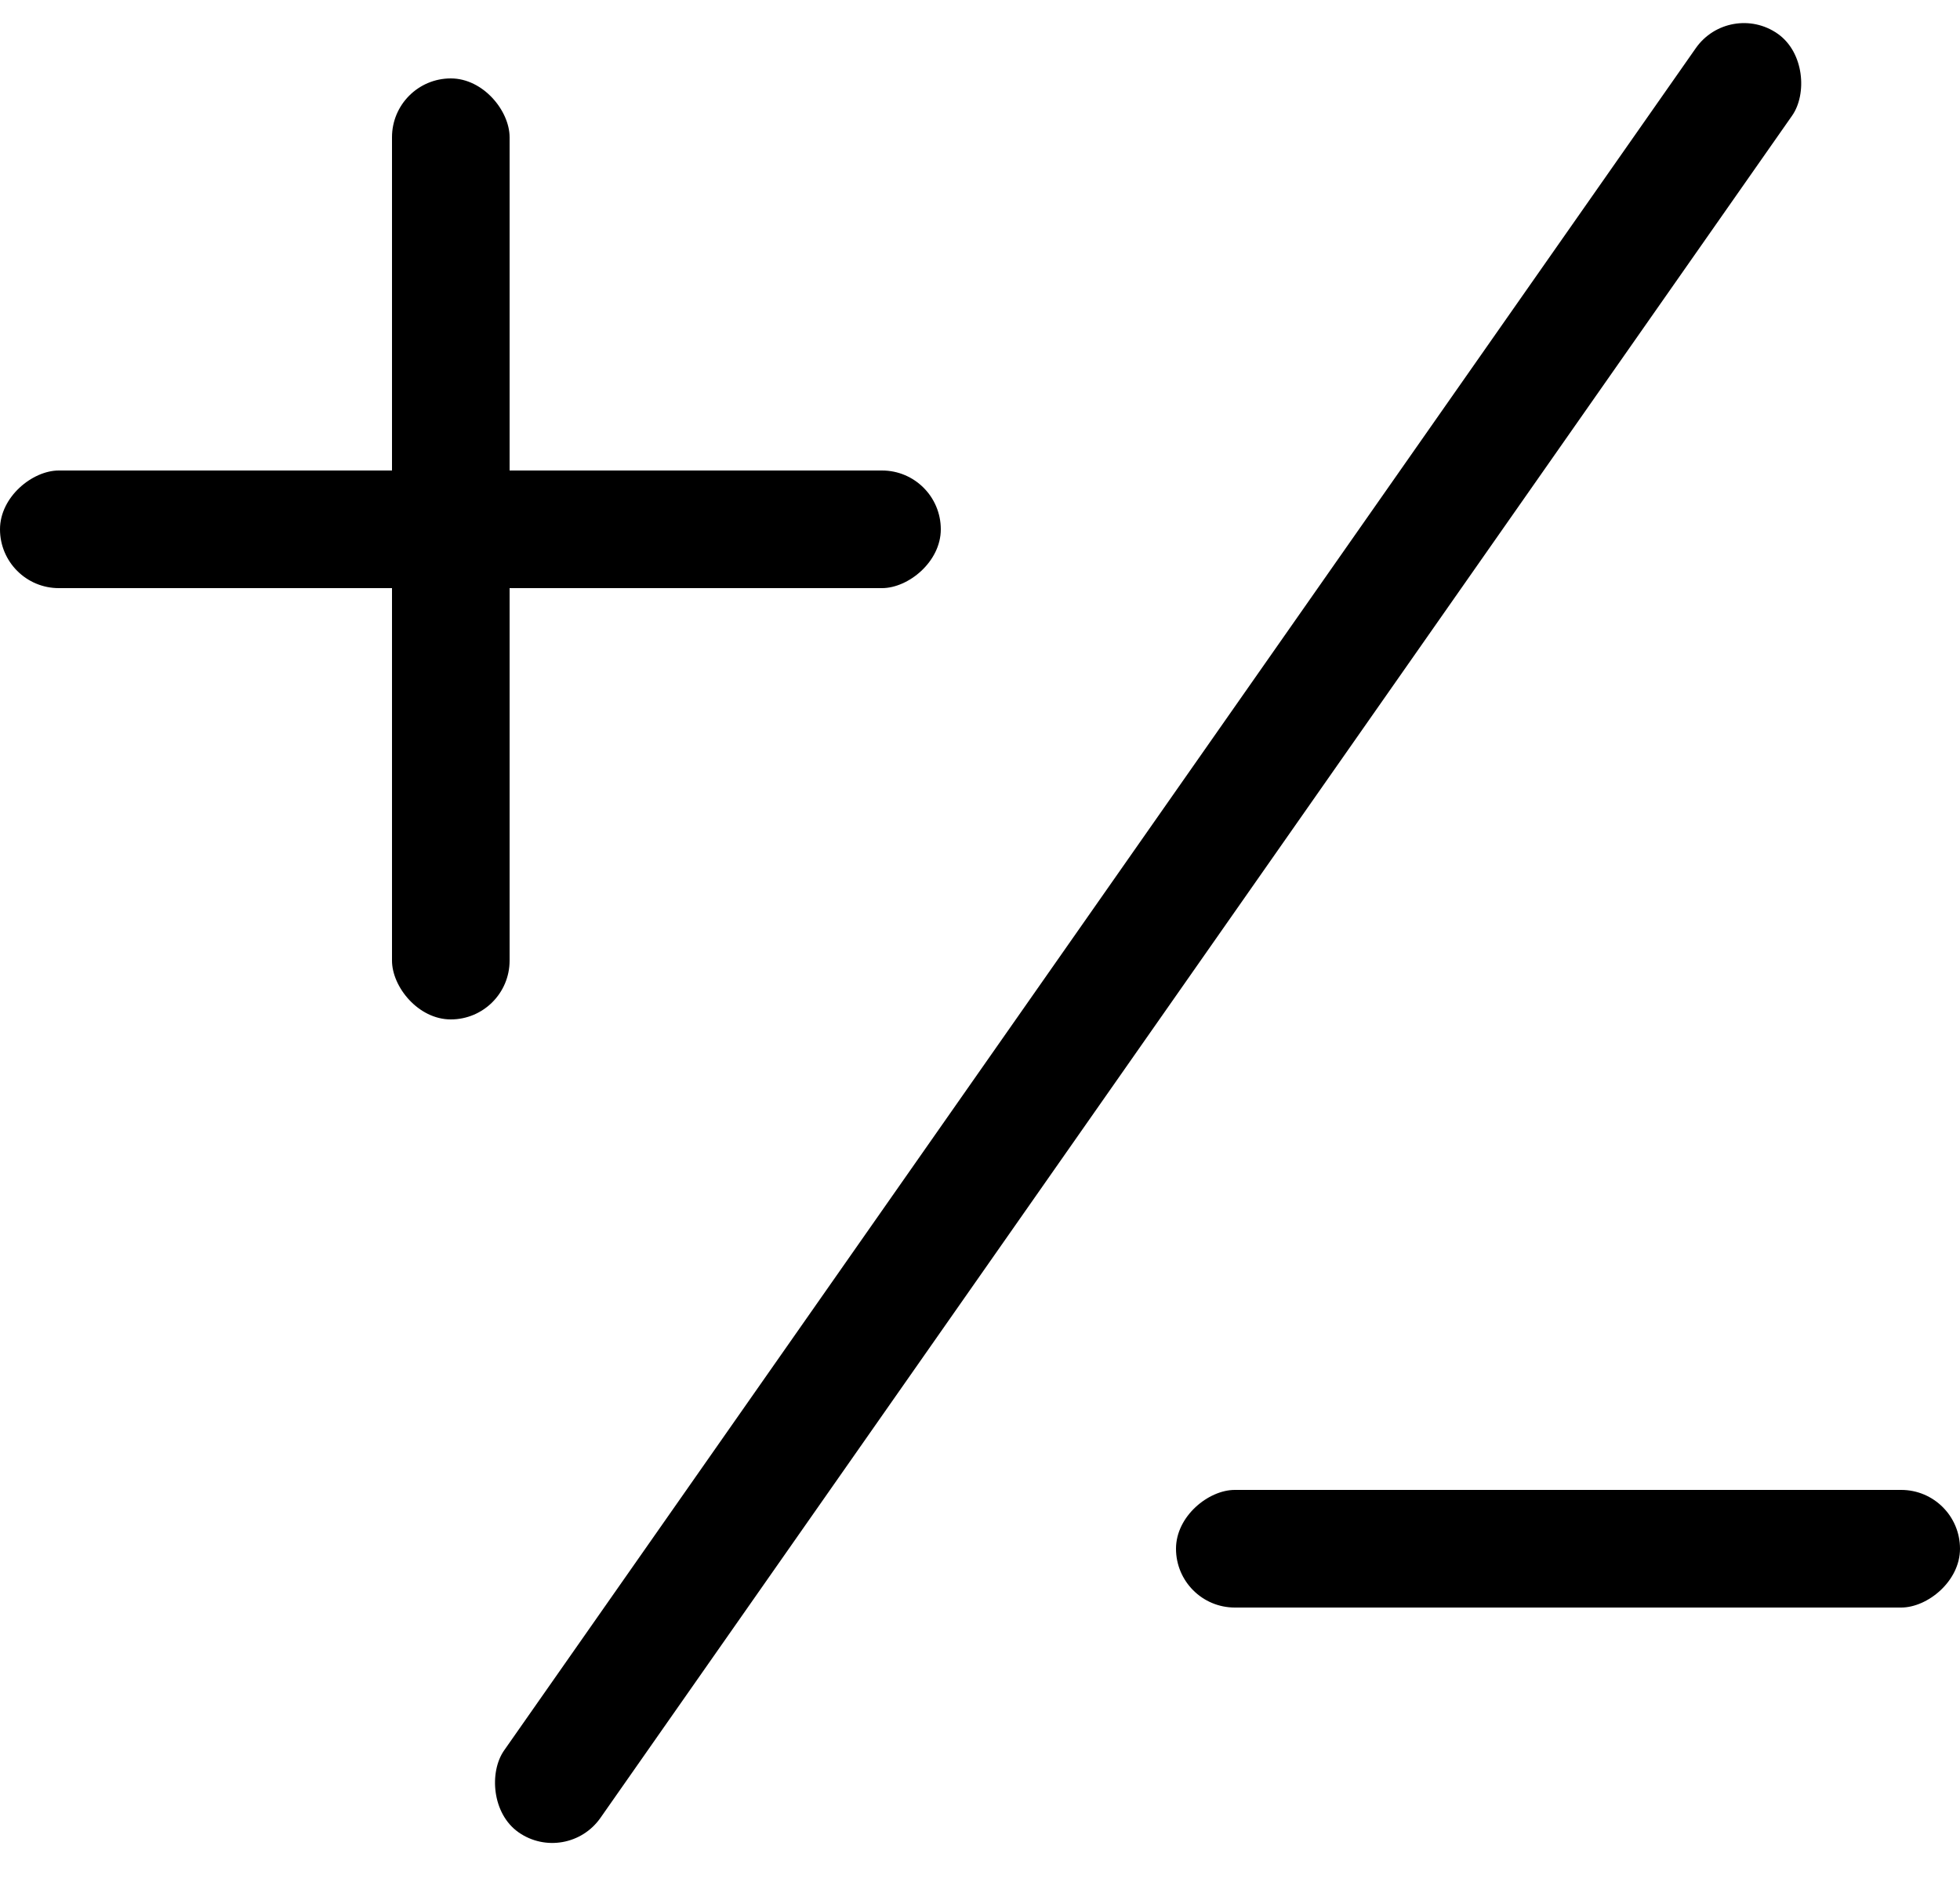 <svg width="25" height="24" viewBox="0 0 25 24" fill="none" xmlns="http://www.w3.org/2000/svg">
<rect x="25" y="19" width="1.5" height="10" rx="0.75" transform="rotate(90 25 19)" fill="black"/>
<rect x="5" y="1" width="1.5" height="12" rx="0.75" fill="black"/>
<rect y="7.5" width="1.5" height="12" rx="0.75" transform="rotate(-90 0 7.5)" fill="black"/>
<rect x="22.06" width="1.5" height="28" rx="0.75" transform="rotate(35 22.06 0)" fill="black"/>
</svg>
